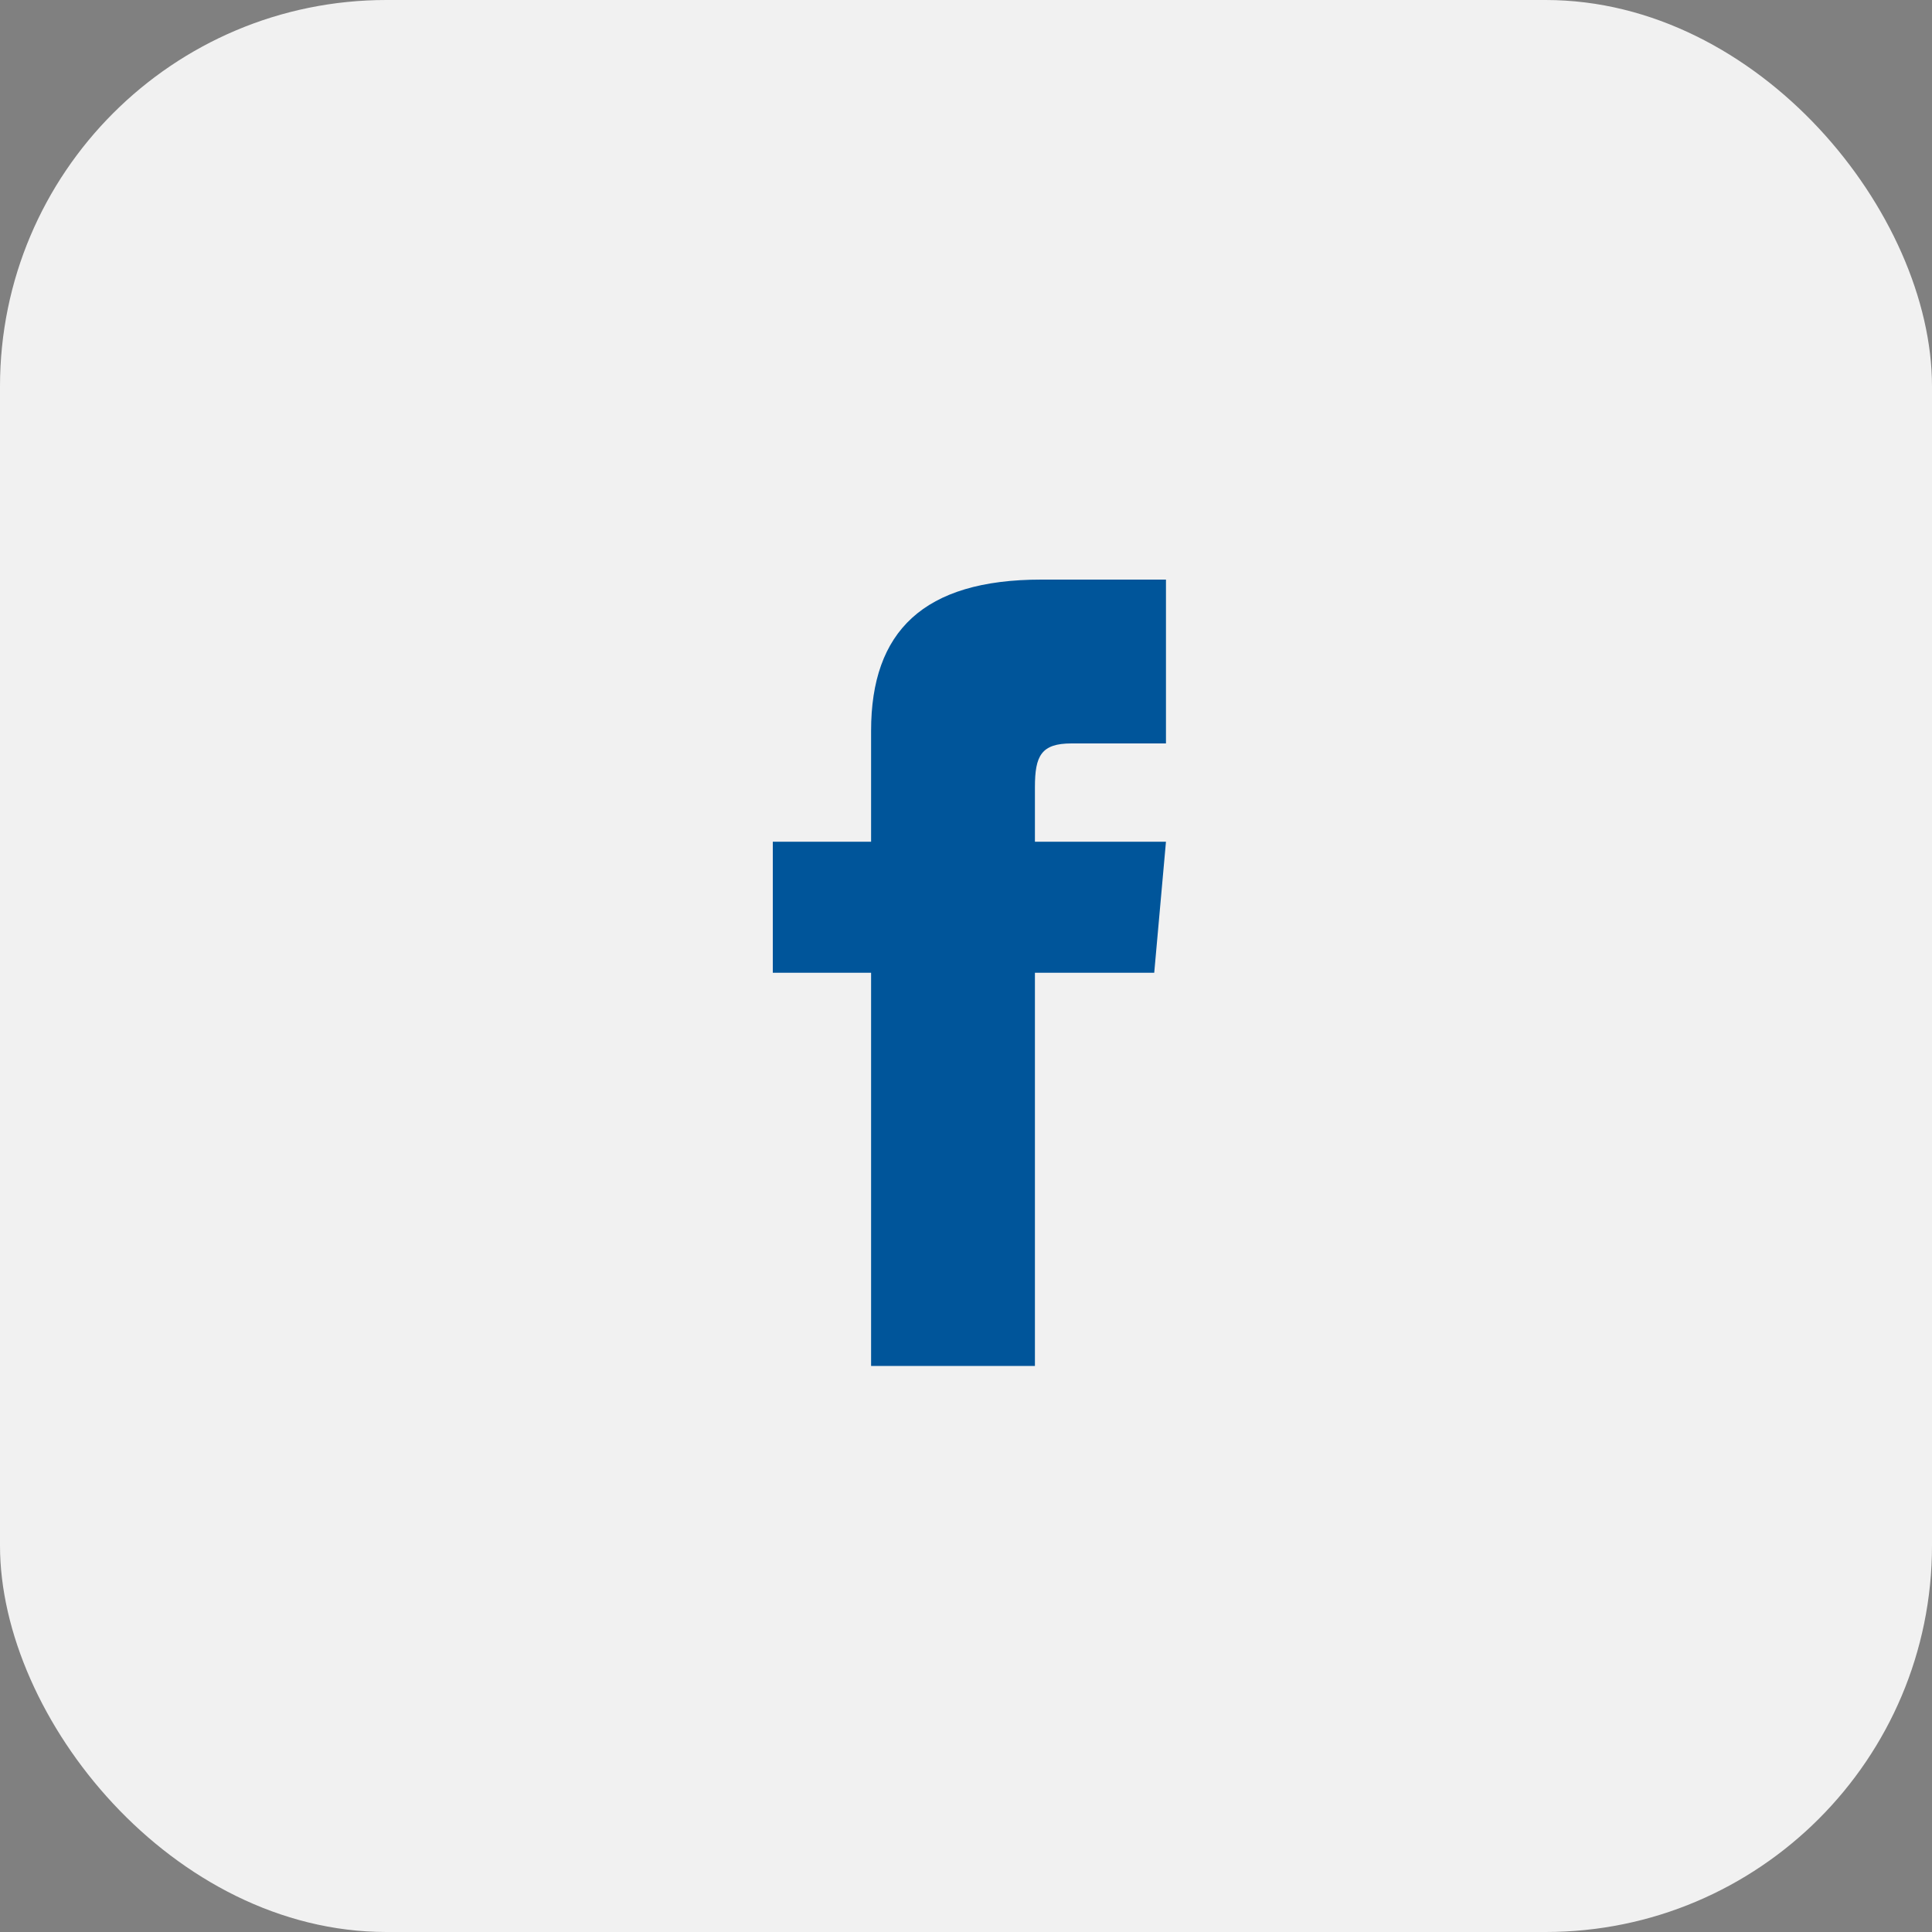 <svg width="40" height="40" viewBox="0 0 40 40" fill="none" xmlns="http://www.w3.org/2000/svg">
<rect x="0" y="0" width="40" height="40" fill="#808080" stroke="none"/>
<rect width="40" height="40" rx="8" fill="#F1F1F1"/>
<path d="M18.035 17.427H16V20.14H18.035V28.28H21.427V20.14H23.897L24.14 17.427H21.427V16.296C21.427 15.648 21.557 15.392 22.183 15.392H24.14V12H21.557C19.118 12 18.035 13.074 18.035 15.13V17.427Z" fill="#00559A"/>
</svg>
